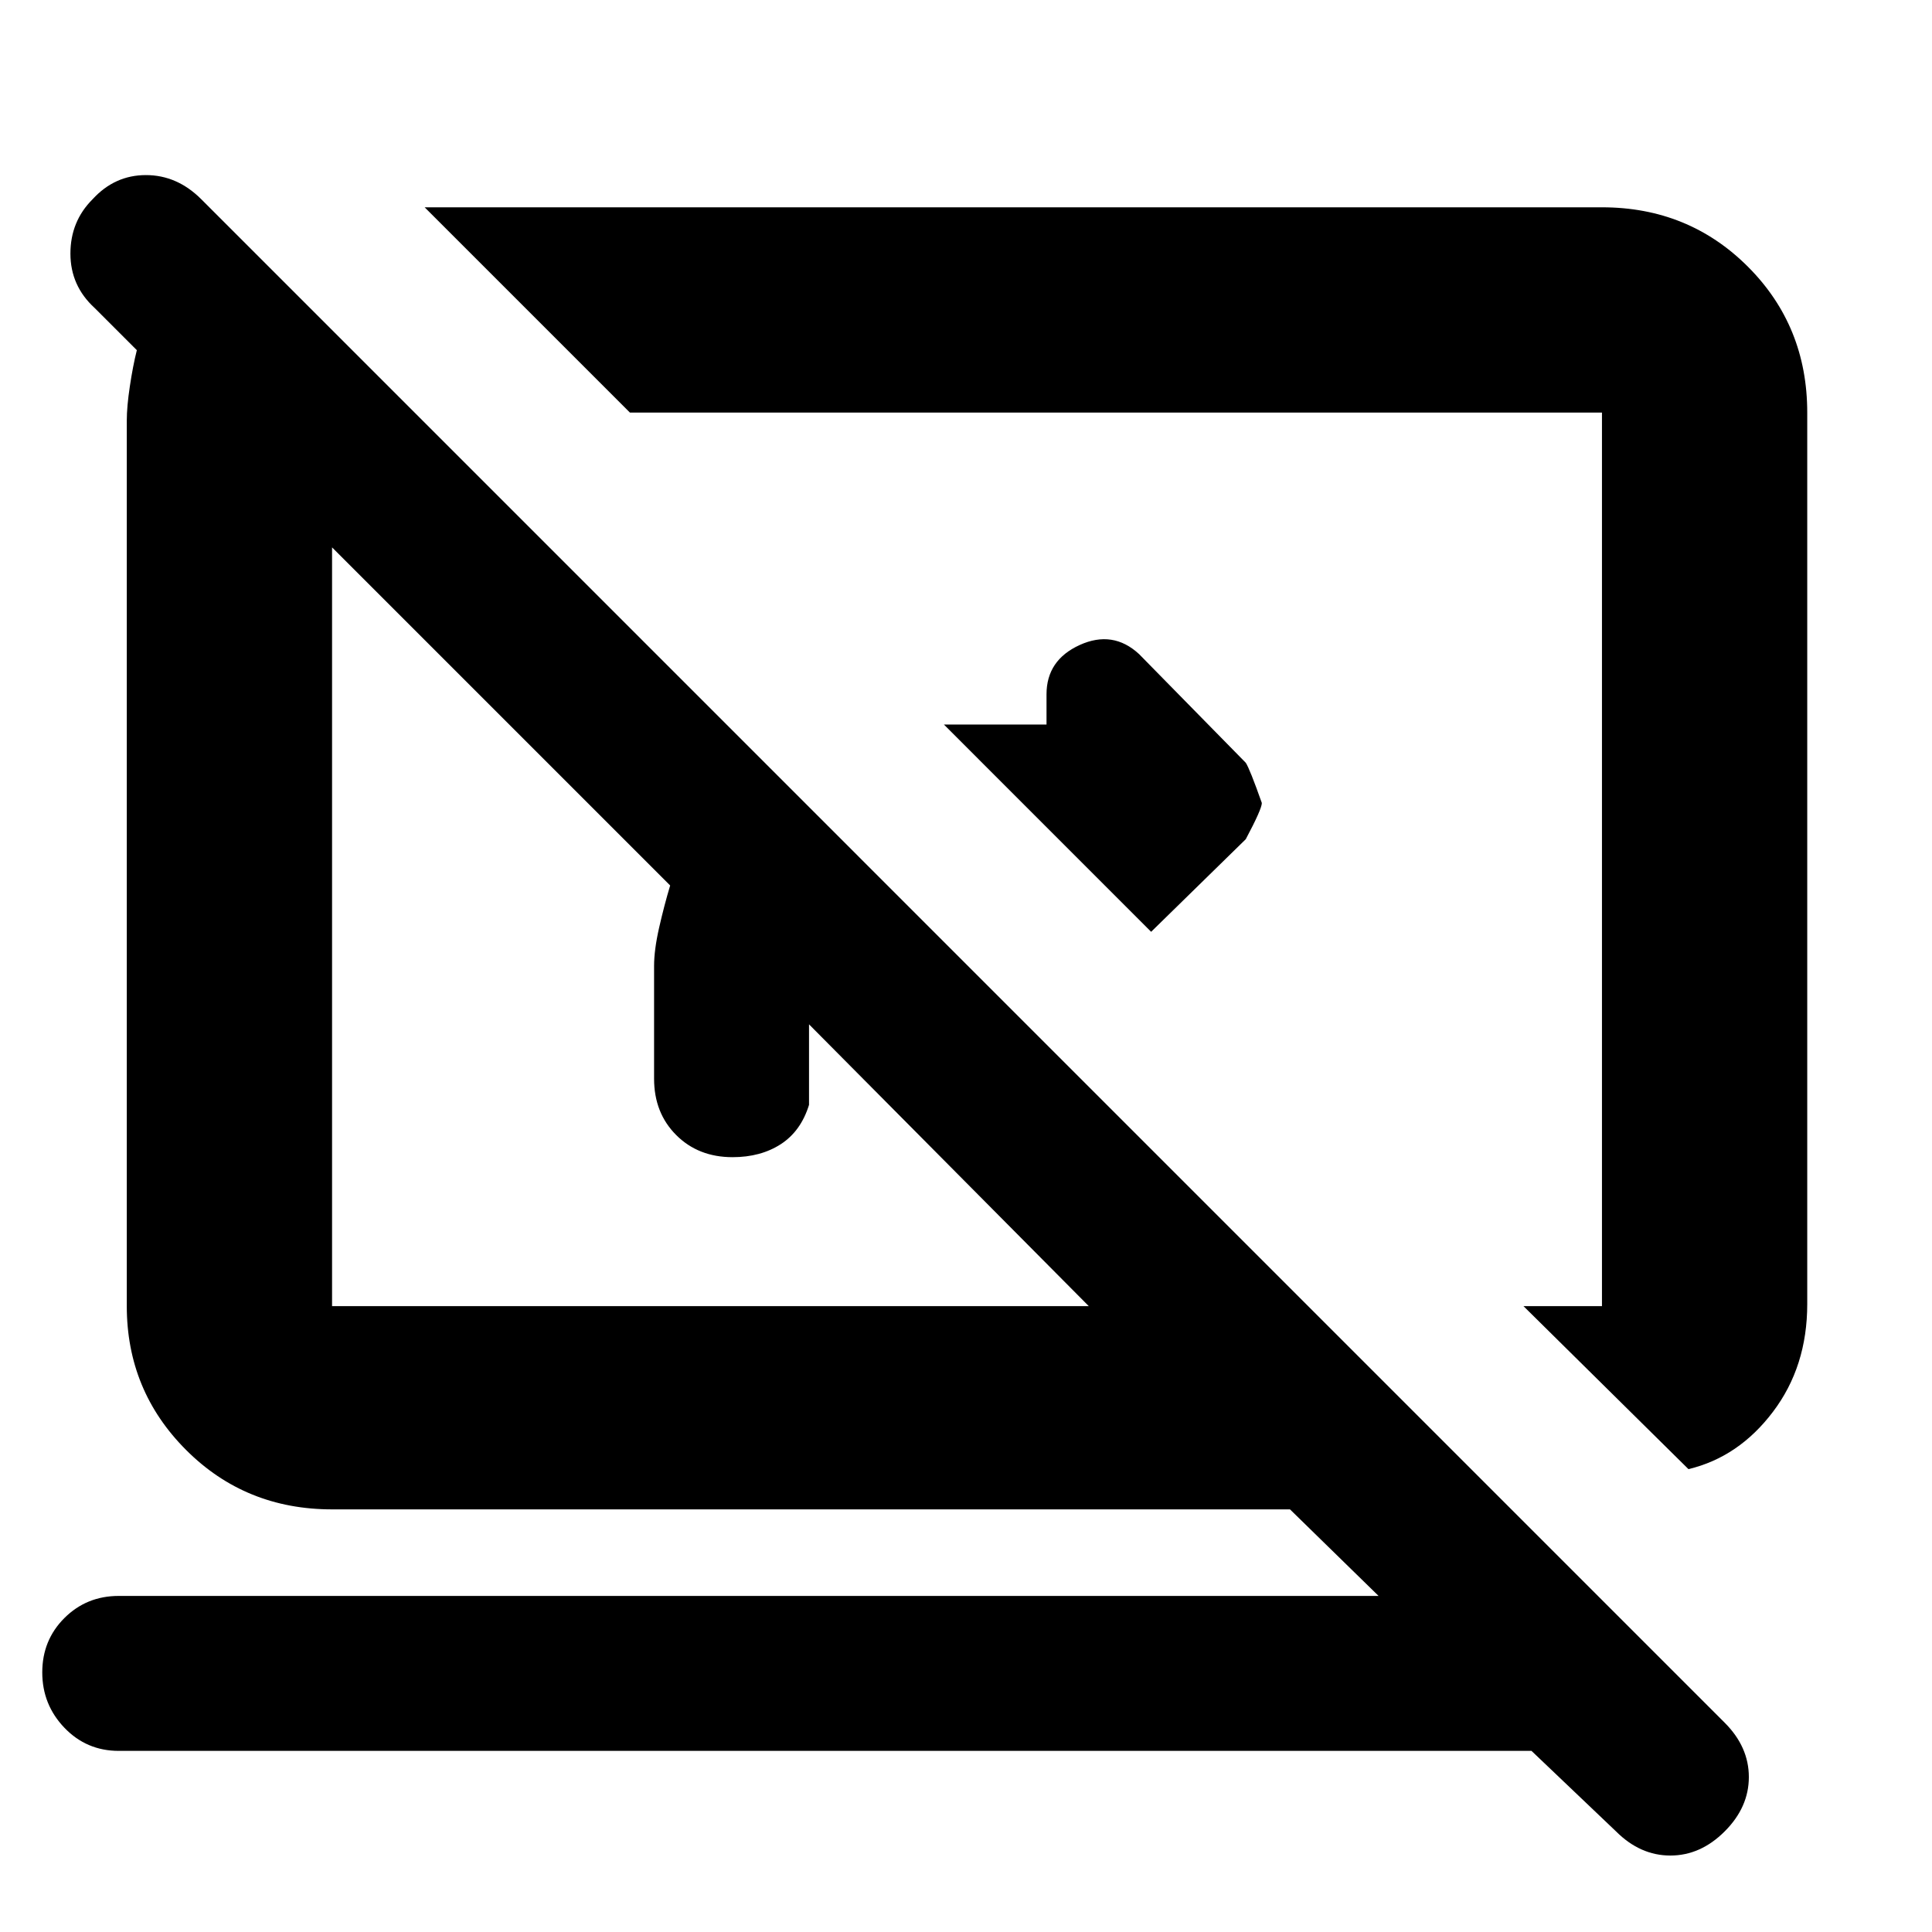<svg xmlns="http://www.w3.org/2000/svg" height="40" width="40"><path d="M23.833 19.292 19.542 15h2.125v-.625q0-.708.687-1.021.688-.312 1.229.188l2.209 2.25q.083.125.333.833 0 .125-.333.75Zm11.125 11.125-3.416-3.375h1.625v-18.5H13.042l-4.25-4.25h24.375q1.791 0 3.021 1.229 1.229 1.229 1.229 3.021V27q0 1.292-.709 2.229-.708.938-1.75 1.188Zm-1.5 7.5-1.75-1.667H2.458q-.666 0-1.125-.479-.458-.479-.458-1.146 0-.667.458-1.125.459-.458 1.125-.458h26.084l-1.834-1.792H6.875q-1.792 0-3.021-1.229-1.229-1.229-1.229-2.979V8.708q0-.291.063-.708.062-.417.145-.75l-.875-.875q-.5-.458-.5-1.125t.459-1.125q.458-.5 1.104-.5.646 0 1.146.5l31.541 31.542q.5.5.5 1.125t-.5 1.125q-.5.5-1.125.5t-1.125-.5ZM16.75 21.208v1.667q-.167.542-.583.813-.417.27-1 .27-.709 0-1.167-.458-.458-.458-.458-1.167V20q0-.333.104-.792.104-.458.229-.875l-7-7v15.709h15.667ZM20.042 18Zm-5.292 1.167Z"/></svg>